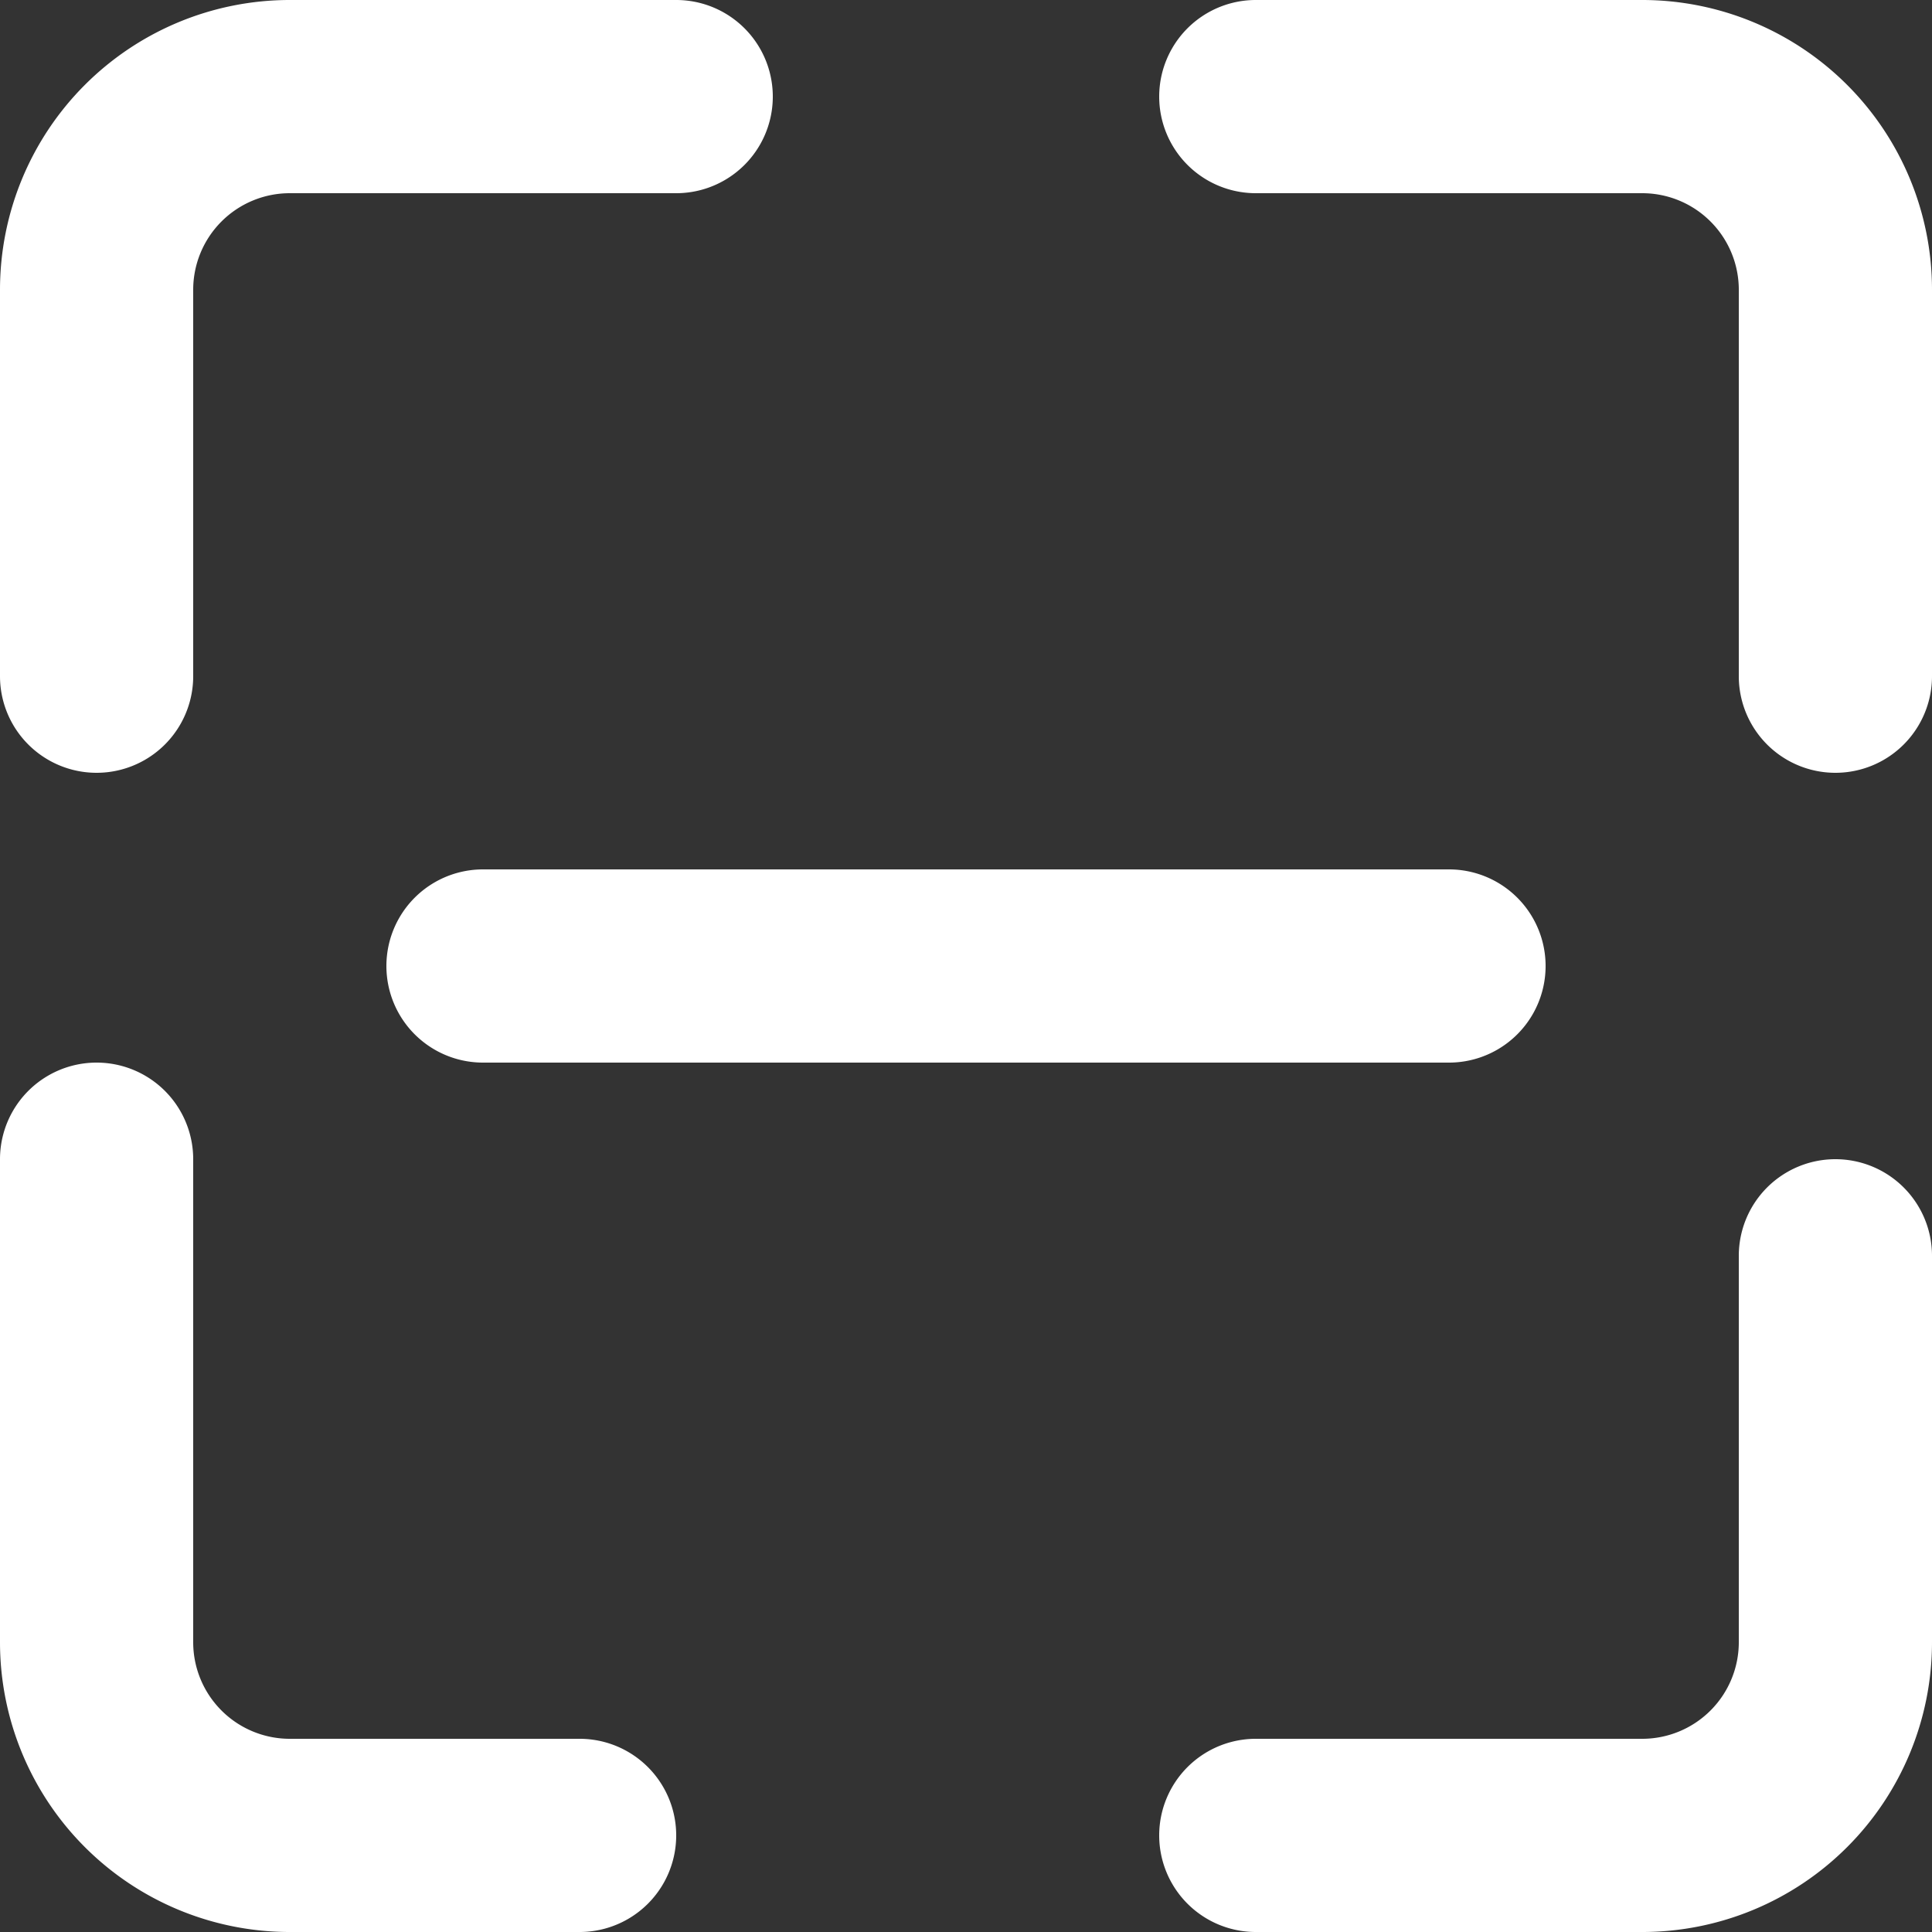 <svg xmlns="http://www.w3.org/2000/svg" width="18" height="18" viewBox="0 0 18 18">
  <rect x="0" y="0" width="18" height="18" fill="#333333" stroke="none"/>
  <path id="e802a9302228b725ba98731d001bccaf" d="M8.3,2H4.7A2.7,2.7,0,0,0,2,4.7V8.3a.9.9,0,1,0,1.8,0V4.7a.9.9,0,0,1,.9-.9H8.3A.9.9,0,1,0,8.3,2ZM2,12.8v4.5A2.7,2.7,0,0,0,4.7,20H7.4a.9.9,0,1,0,0-1.8H4.7a.9.9,0,0,1-.9-.9V12.8a.9.9,0,1,0-1.8,0ZM13.7,20h3.6A2.7,2.7,0,0,0,20,17.3V13.7a.9.9,0,1,0-1.8,0v3.6a.9.9,0,0,1-.9.9H13.7a.9.9,0,1,0,0,1.8ZM20,8.3V4.7A2.7,2.7,0,0,0,17.3,2H13.7a.9.9,0,1,0,0,1.8h3.6a.9.9,0,0,1,.9.9V8.3a.9.9,0,1,0,1.8,0ZM6.5,11.9h9a.9.9,0,1,0,0-1.8h-9a.9.9,0,1,0,0,1.8Z" transform="translate(-2 -2)" fill="#fff" fill-rule="evenodd"/>
</svg>
